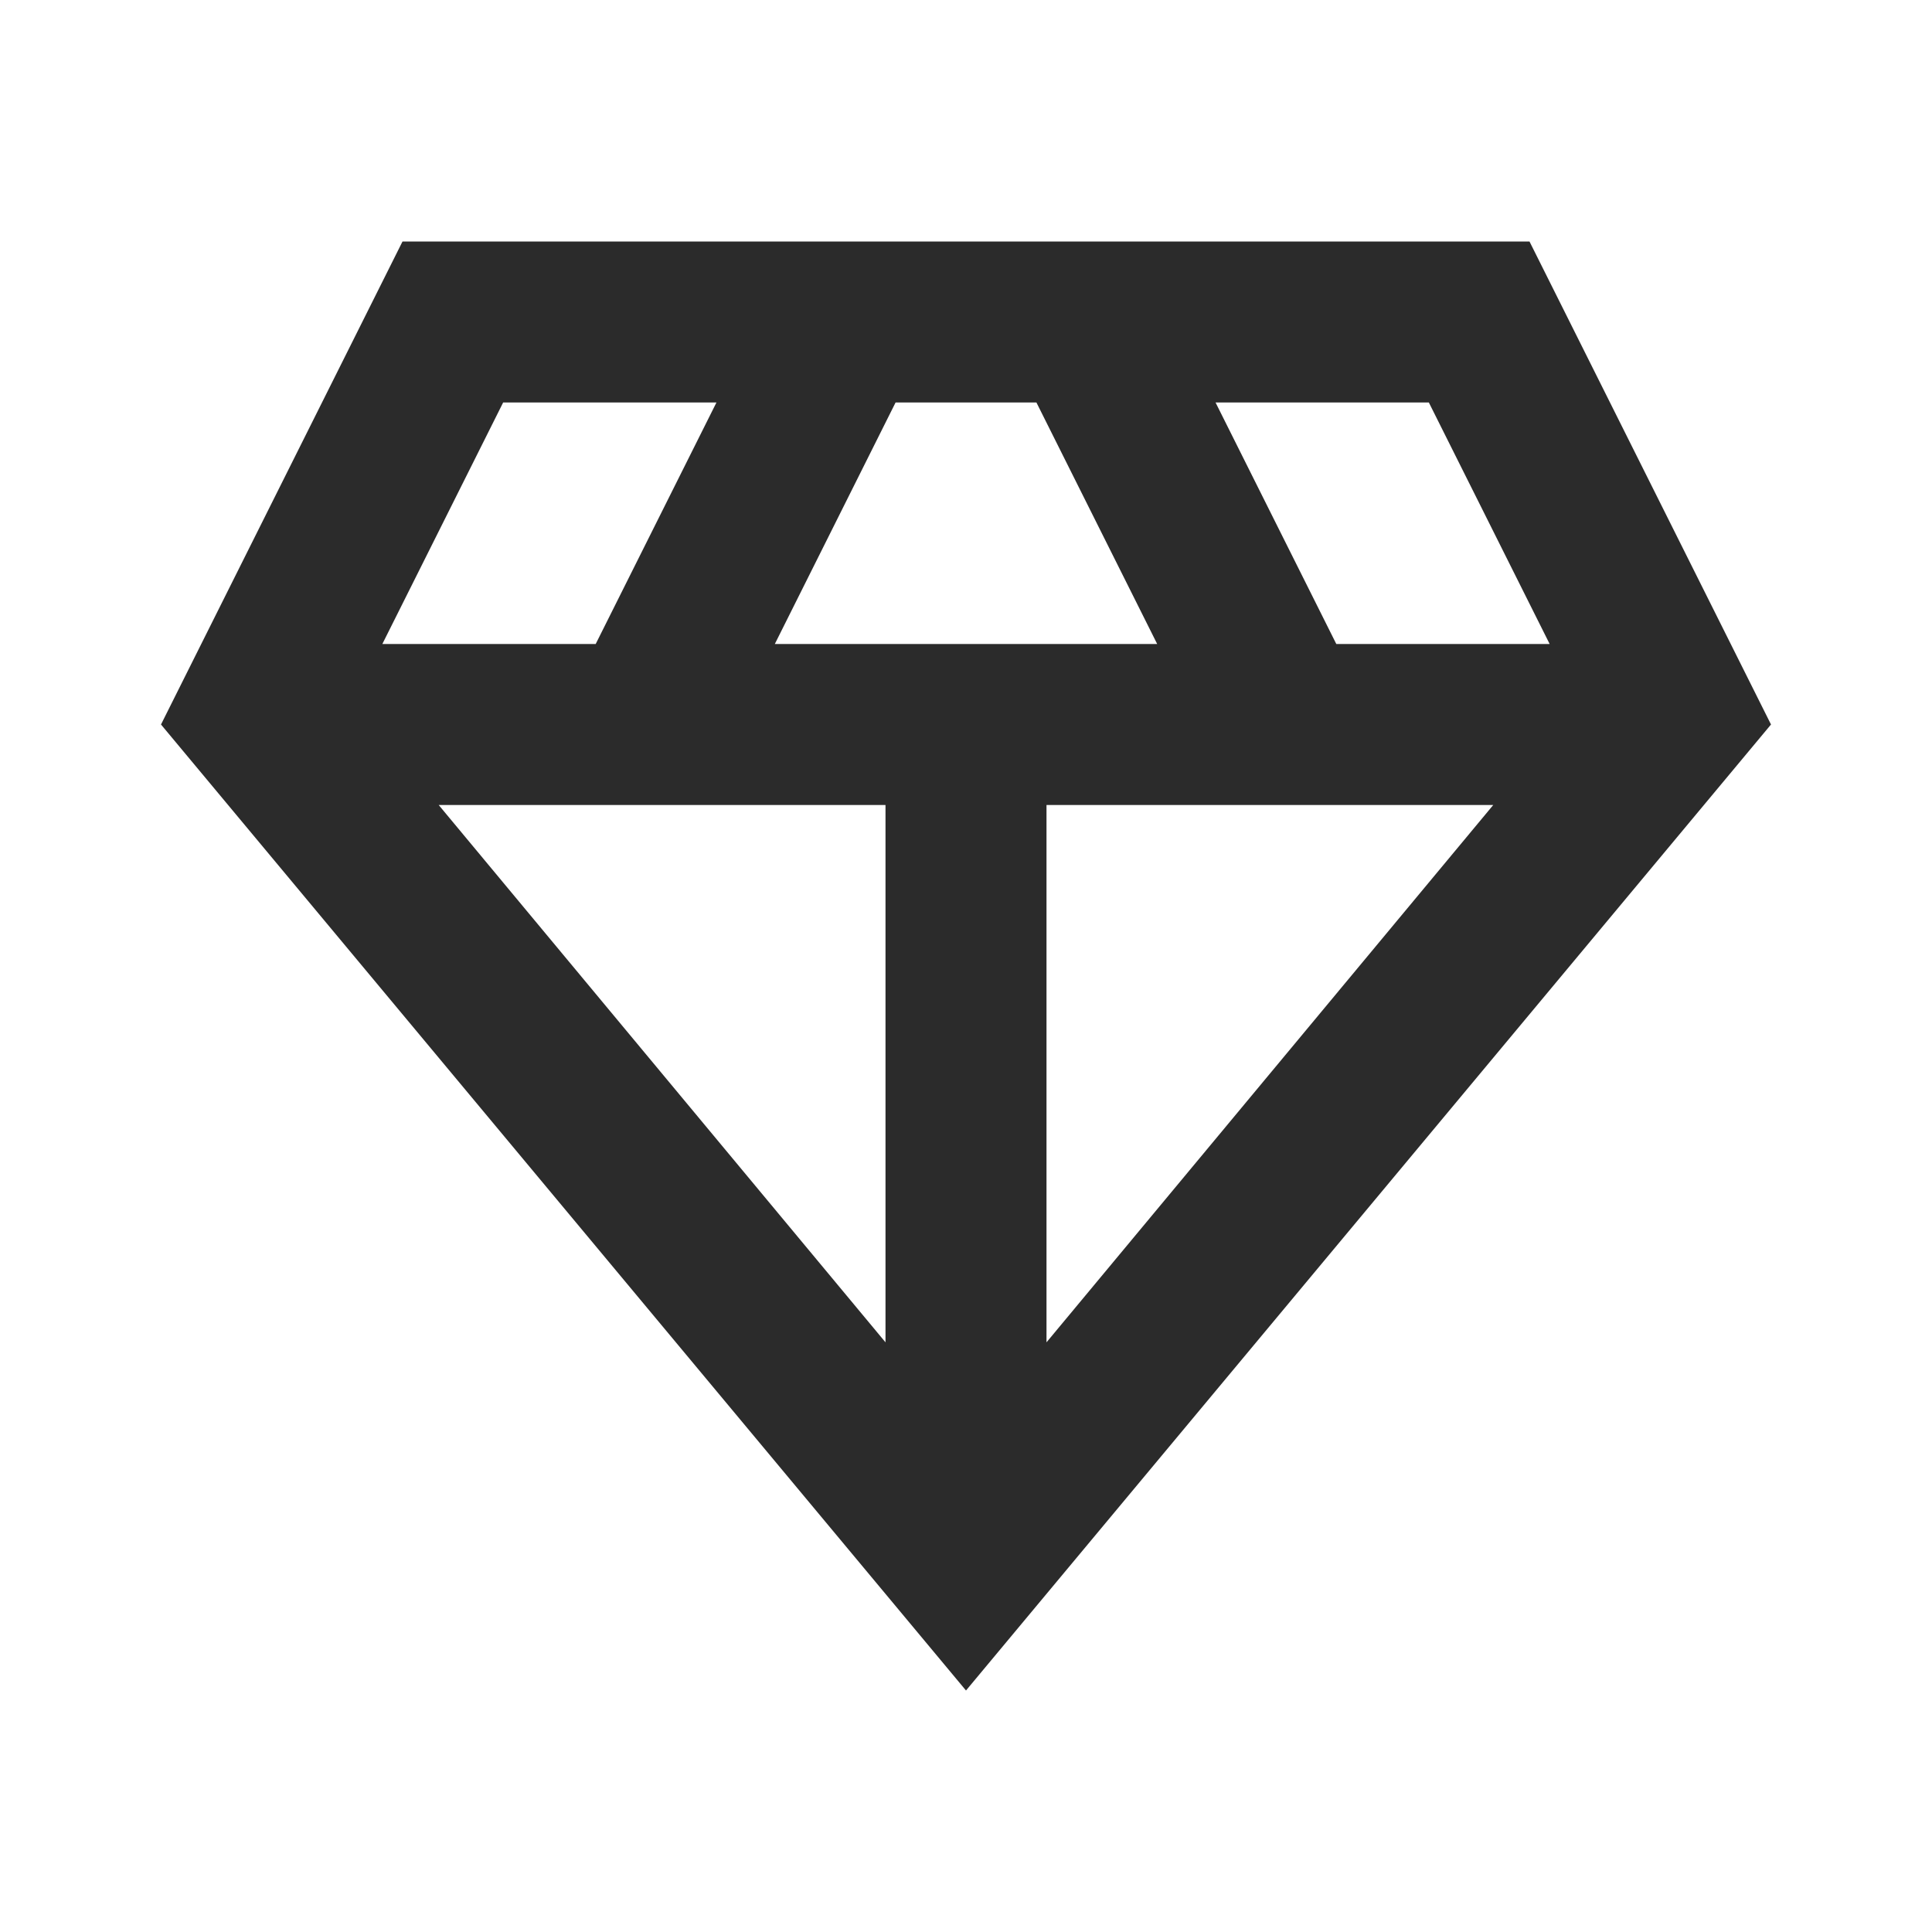 <svg width="42" height="42" viewBox="0 0 42 42" fill="none" xmlns="http://www.w3.org/2000/svg">
<mask id="mask0_367_174" style="mask-type:alpha" maskUnits="userSpaceOnUse" x="0" y="0" width="42" height="42">
<rect width="42" height="42" fill="#D9D9D9"/>
</mask>
<g mask="url(#mask0_367_174)">
<path d="M21 36.75L3.5 15.75L8.75 5.25H33.25L38.5 15.75L21 36.75ZM16.844 14H25.156L22.531 8.75H19.469L16.844 14ZM19.25 29.181V17.5H9.537L19.25 29.181ZM22.75 29.181L32.462 17.5H22.75V29.181ZM29.05 14H33.688L31.062 8.75H26.425L29.05 14ZM8.312 14H12.95L15.575 8.75H10.938L8.312 14Z" fill="#2B2B2B"/>
</g>
</svg>
